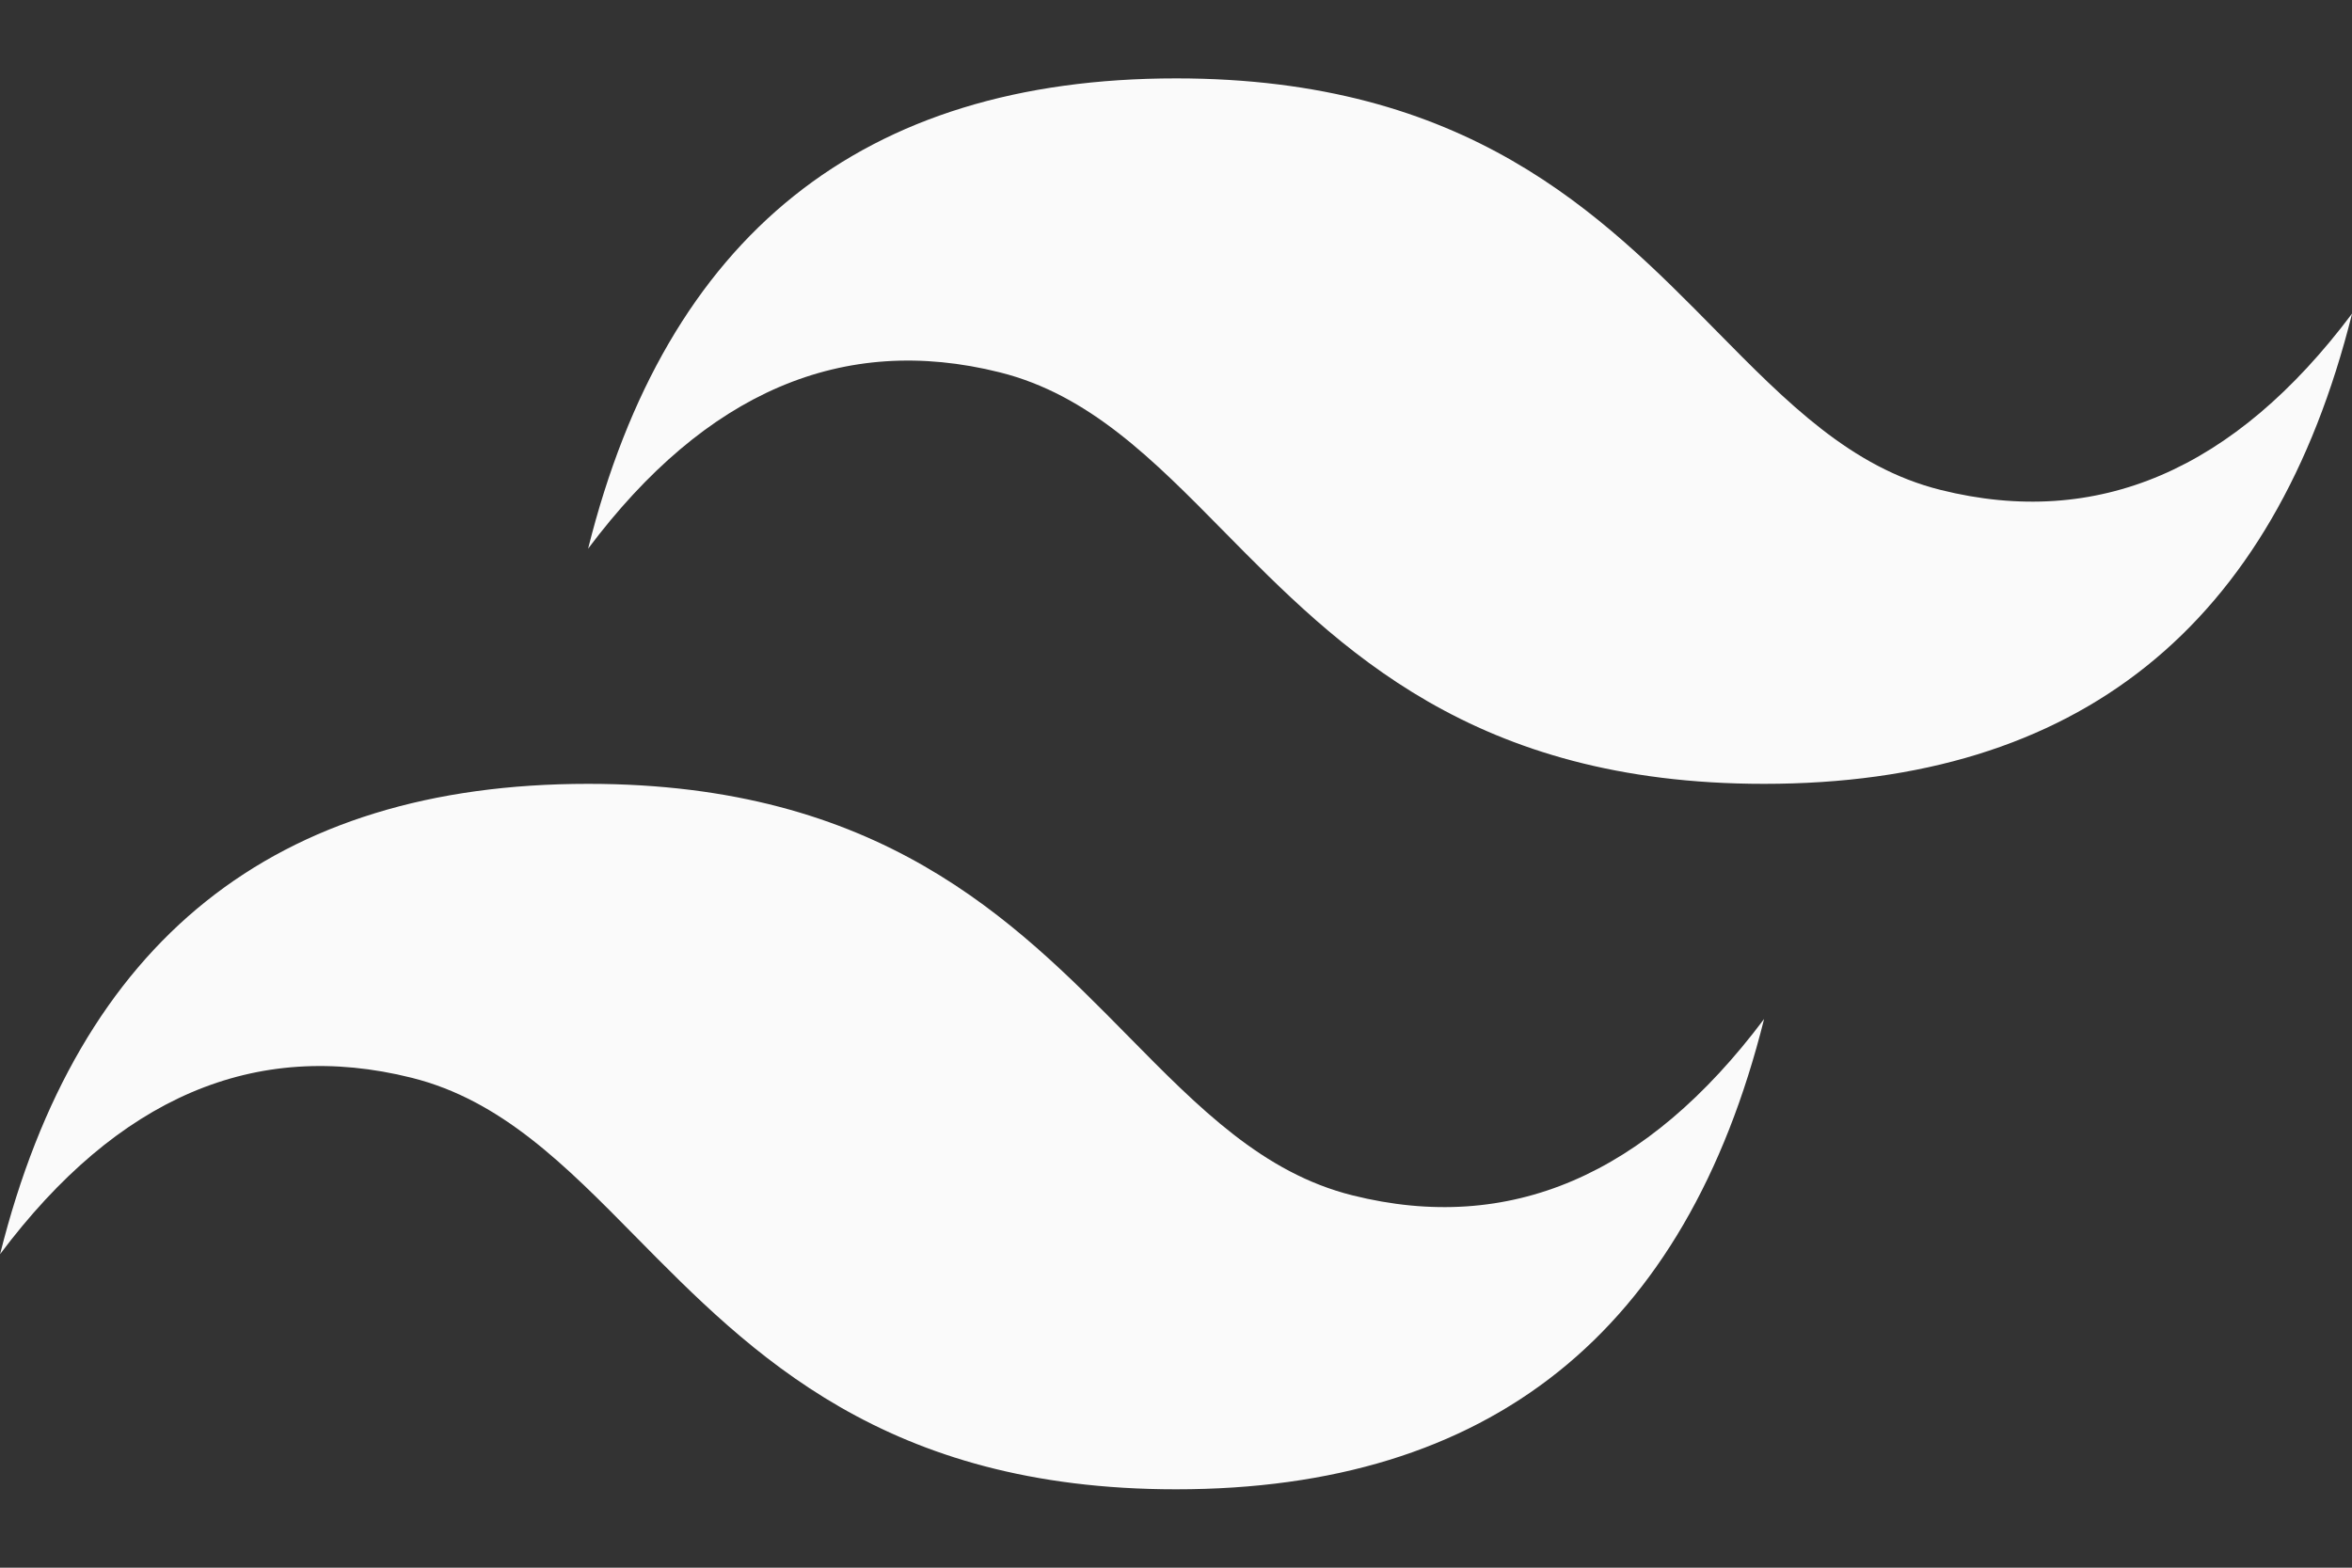 <svg width="24" height="16" viewBox="0 0 24 16" fill="none" xmlns="http://www.w3.org/2000/svg">
<rect x="0" y="0" width="24" height="16" fill="#333333" stroke="none"/>
<path d="M12.001 0.8C8.801 0.8 6.801 2.4 6.001 5.6C7.201 4 8.601 3.4 10.201 3.8C11.114 4.028 11.766 4.69 12.489 5.424C13.666 6.618 15.027 8 18.001 8C21.201 8 23.201 6.4 24.001 3.2C22.801 4.8 21.401 5.4 19.801 5C18.888 4.772 18.236 4.11 17.513 3.376C16.337 2.182 14.976 0.8 12.001 0.8ZM6.001 8C2.801 8 0.801 9.6 0.001 12.8C1.201 11.2 2.601 10.6 4.201 11C5.114 11.228 5.766 11.89 6.489 12.624C7.666 13.818 9.027 15.2 12.001 15.2C15.201 15.2 17.201 13.6 18.001 10.4C16.801 12 15.401 12.6 13.801 12.2C12.888 11.972 12.236 11.31 11.513 10.576C10.337 9.382 8.976 8 6.001 8Z" fill="#FAFAFA"/>
</svg>
